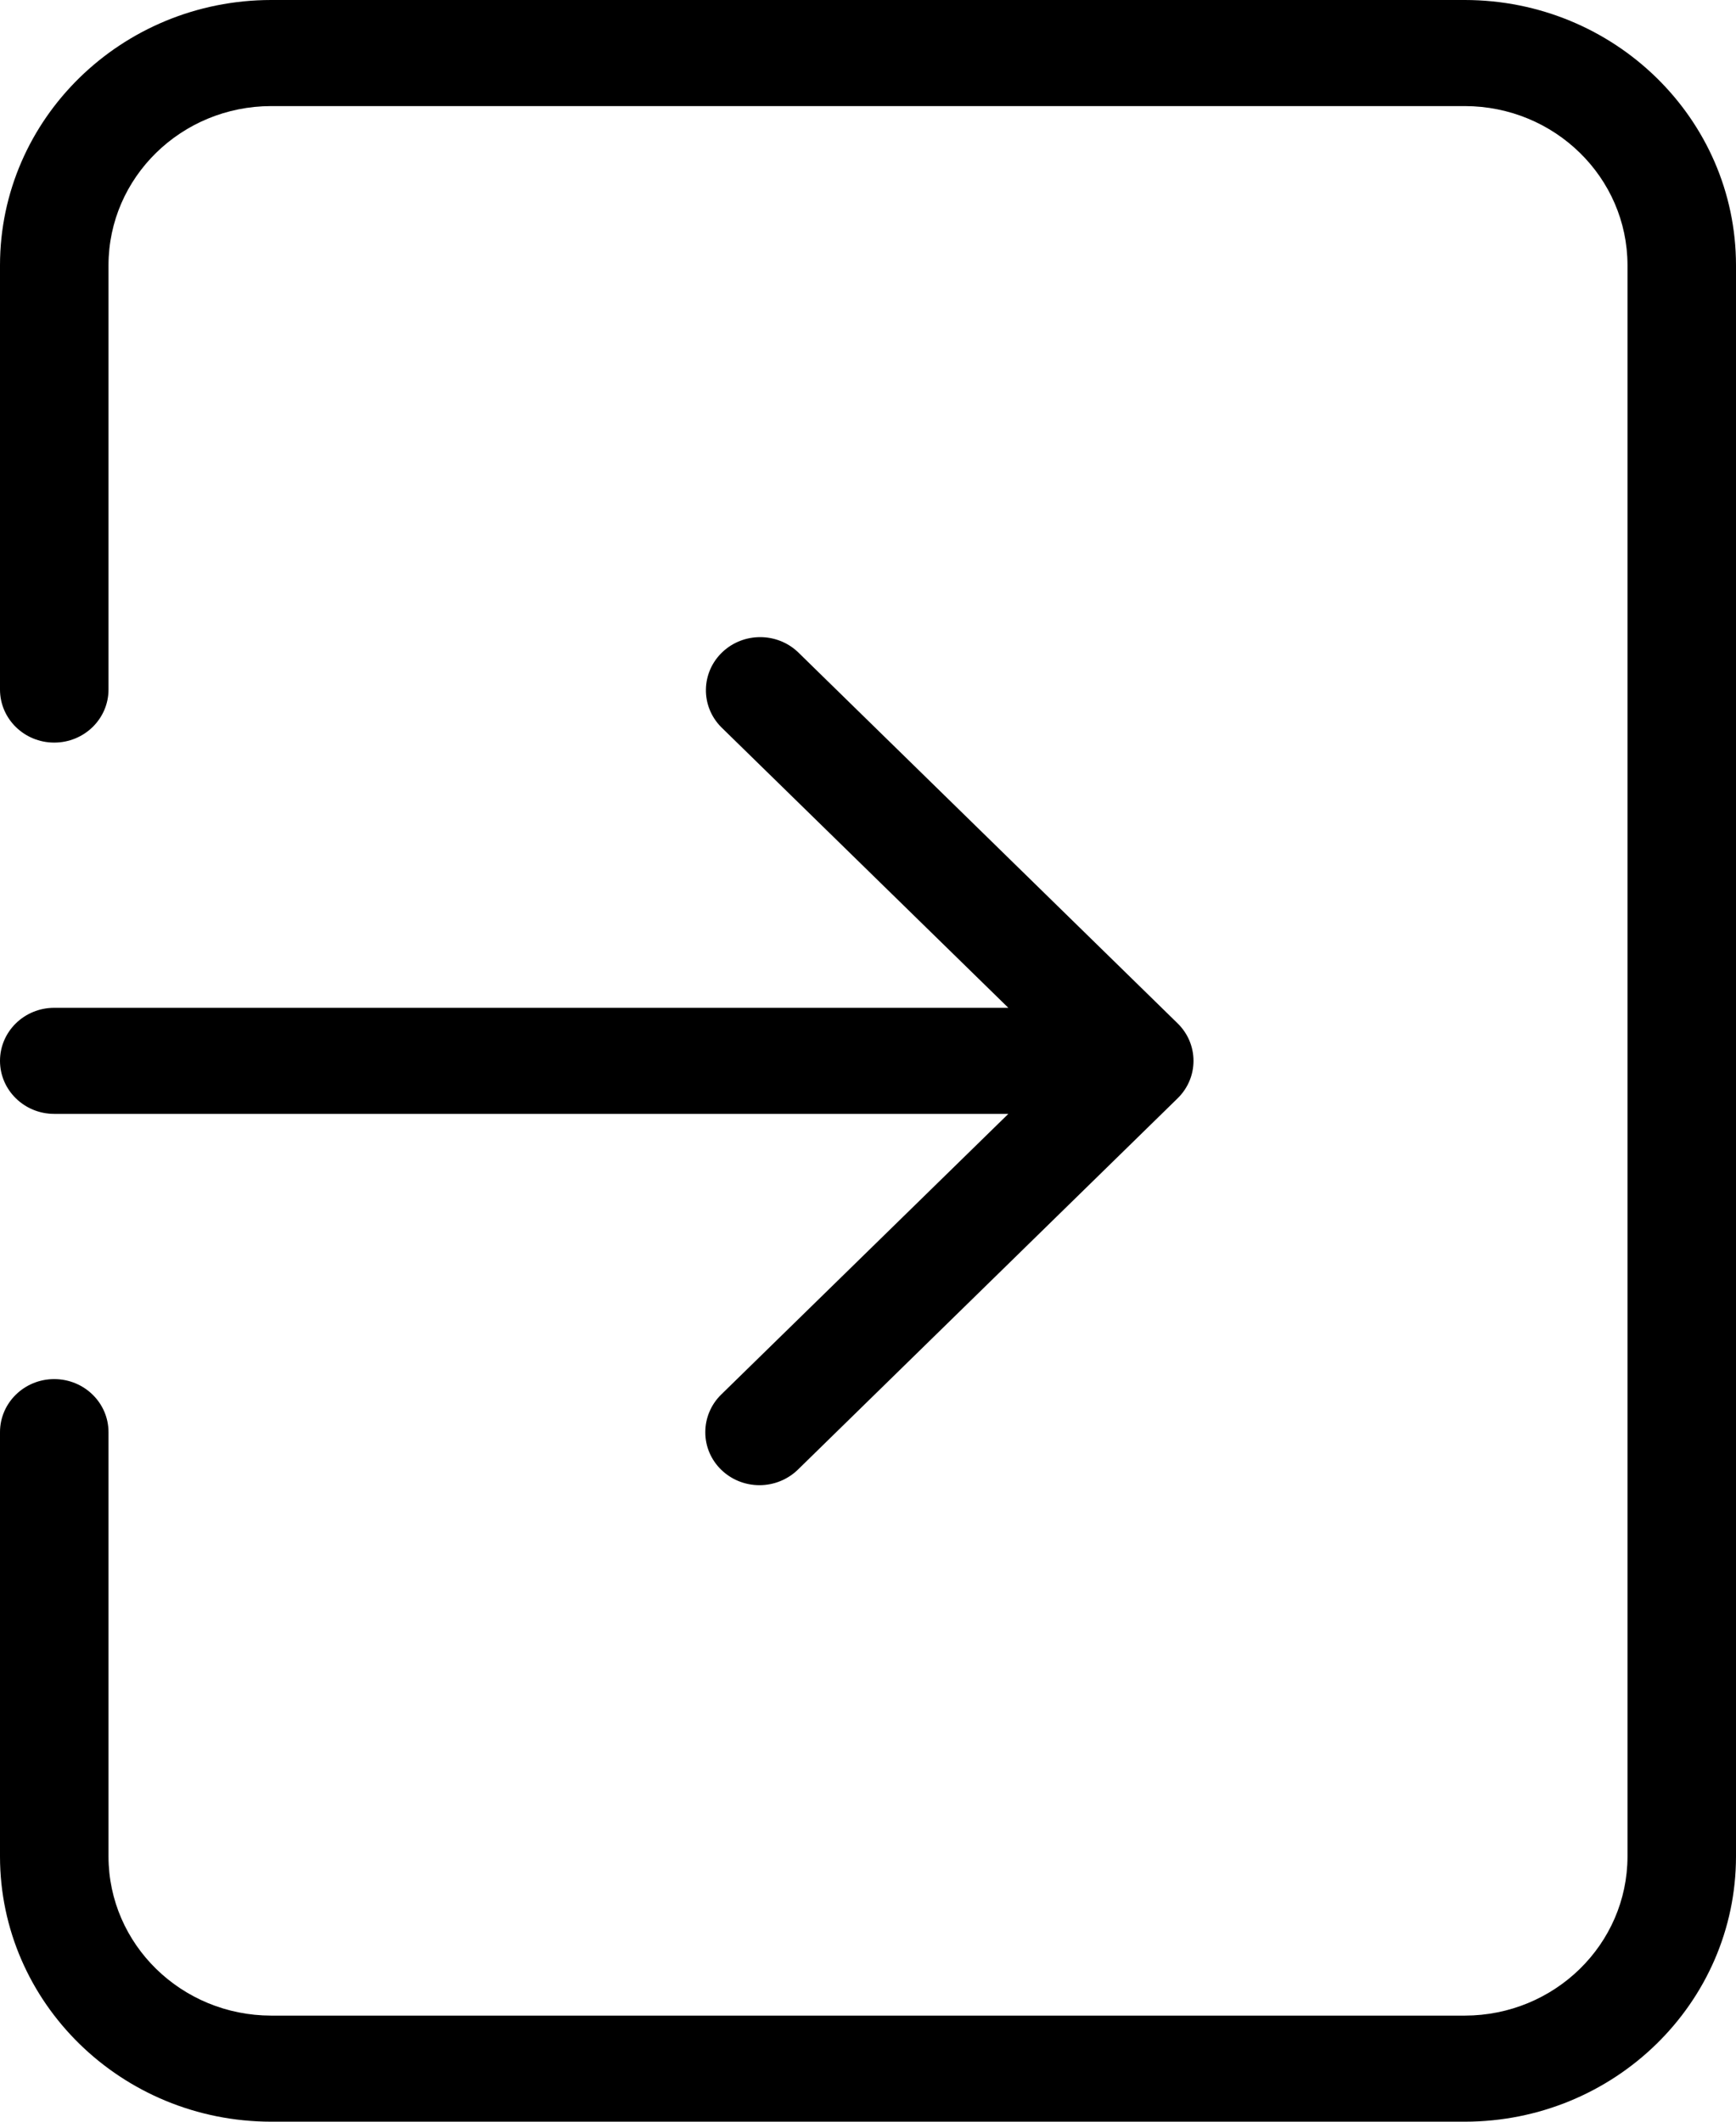 <svg width="18" height="22" viewBox="0 0 18 22" fill="none" xmlns="http://www.w3.org/2000/svg">
<path d="M0 11C0 11.304 0.252 11.55 0.562 11.55H10.455L7.477 14.461C7.372 14.564 7.313 14.704 7.313 14.85C7.312 15.154 7.564 15.4 7.875 15.4C8.024 15.4 8.167 15.342 8.273 15.239L12.21 11.389C12.21 11.389 12.21 11.389 12.21 11.389C12.43 11.174 12.43 10.826 12.21 10.611L8.273 6.761C8.055 6.555 7.709 6.555 7.491 6.761C7.268 6.972 7.261 7.32 7.477 7.539L10.455 10.45H0.562C0.252 10.45 0 10.696 0 11ZM15.188 0H2.812C1.26 0.001 0.001 1.232 0 2.75V7.15C0 7.454 0.252 7.7 0.562 7.7C0.873 7.7 1.125 7.454 1.125 7.15V2.75C1.126 1.839 1.881 1.101 2.812 1.1H15.188C16.119 1.101 16.874 1.839 16.875 2.75V19.25C16.874 20.161 16.119 20.899 15.188 20.9H2.812C1.881 20.899 1.126 20.161 1.125 19.25V14.85C1.125 14.546 0.873 14.3 0.562 14.3C0.252 14.3 0 14.546 0 14.85V19.25C0.001 20.768 1.26 21.999 2.812 22H15.188C16.74 21.999 17.999 20.768 18 19.25V2.75C17.999 1.232 16.74 0.001 15.188 0Z" fill="black"/>
</svg>
